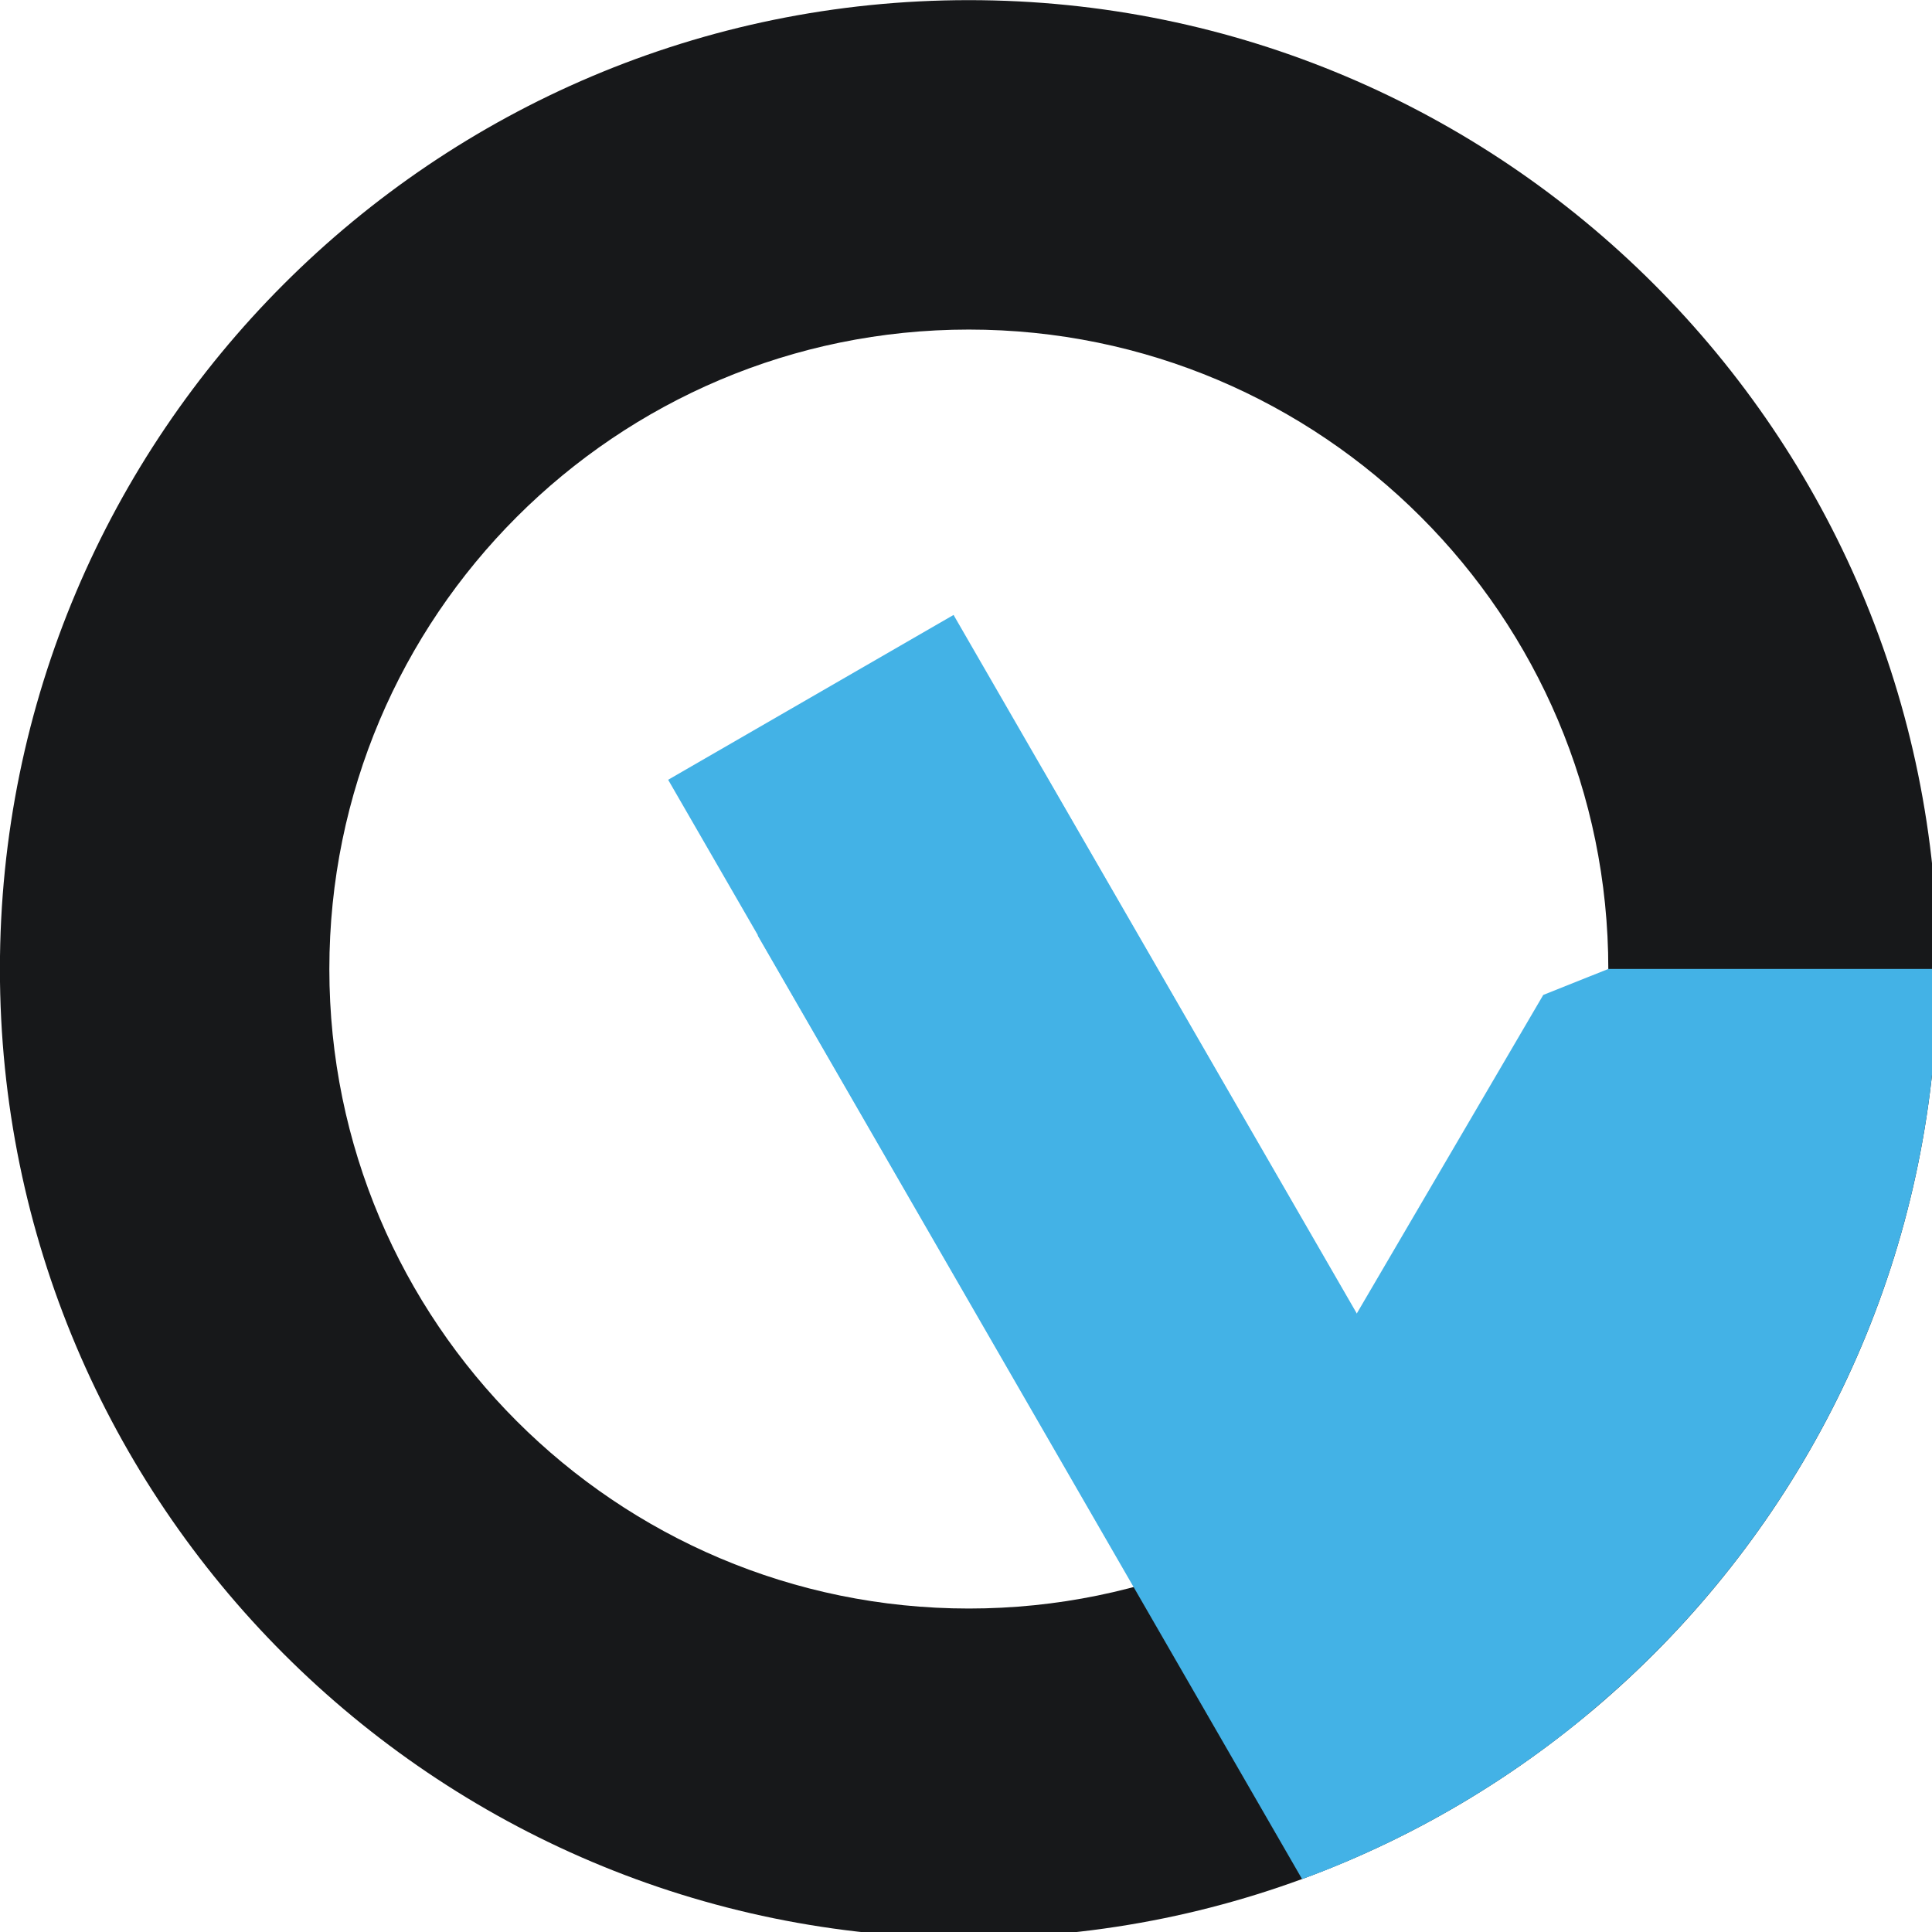 <?xml version="1.0" encoding="UTF-8" standalone="no"?>
<!DOCTYPE svg PUBLIC "-//W3C//DTD SVG 1.1//EN" "http://www.w3.org/Graphics/SVG/1.1/DTD/svg11.dtd">
<svg width="100%" height="100%" viewBox="0 0 64 64" version="1.1" xmlns="http://www.w3.org/2000/svg" xmlns:xlink="http://www.w3.org/1999/xlink" xml:space="preserve" xmlns:serif="http://www.serif.com/" style="fill-rule:evenodd;clip-rule:evenodd;stroke-linejoin:round;stroke-miterlimit:2;">
    <g id="Layer1" transform="matrix(0.064,0,0,0.064,-1.141,-1.099)">
        <g transform="matrix(0.695,1.204,-0.864,0.499,885.301,-712.151)">
            <rect x="518.043" y="849.483" width="442.5" height="170.979" style="fill:rgb(67,178,230);"/>
        </g>
        <g transform="matrix(0,1.27,-1.27,0,1279.76,-293.836)">
            <path d="M639.83,203.905C857.775,203.905 1034.72,380.848 1034.72,598.793C1034.72,816.737 857.775,993.68 639.83,993.68C421.886,993.68 244.943,816.737 244.943,598.793C244.943,380.848 421.886,203.905 639.83,203.905ZM639.83,338.167C783.674,338.167 900.456,454.949 900.456,598.793C900.456,742.636 783.674,859.418 639.83,859.418C495.987,859.418 379.205,742.636 379.205,598.793C379.205,454.949 495.987,338.167 639.83,338.167Z" style="fill:rgb(23,24,26);"/>
        </g>
        <g transform="matrix(1.11022e-16,1,-1,1.11022e-16,1038.03,-0.655)">
            <clipPath id="_clip1">
                <path d="M519.345,17.219C796.114,17.219 1020.82,241.92 1020.82,518.69C1020.82,795.459 796.114,1020.16 519.345,1020.16C242.576,1020.16 17.874,795.459 17.874,518.69C17.874,241.92 242.576,17.219 519.345,17.219ZM519.345,187.719C702.013,187.719 850.316,336.022 850.316,518.69C850.316,701.357 702.013,849.66 519.345,849.66C336.677,849.66 188.374,701.357 188.374,518.69C188.374,336.022 336.677,187.719 519.345,187.719Z"/>
            </clipPath>
            <g clip-path="url(#_clip1)">
                <path d="M519.345,17.219L519.345,187.719L532.803,221.415L738.819,342.015L817.869,419.124L1000.49,330.115L932.995,158.624L710.716,17.219L534.617,7.997L519.345,17.219Z" style="fill:rgb(67,178,230);"/>
            </g>
        </g>
        <g transform="matrix(0.645,1.118,-0.864,0.499,957.547,-587.016)">
            <clipPath id="_clip2">
                <path d="M572.069,432.09C786.474,432.09 960.543,657.424 960.543,934.972C960.543,1212.52 786.474,1437.86 572.069,1437.86C357.664,1437.86 183.595,1212.52 183.595,934.972C183.595,657.424 357.664,432.09 572.069,432.09ZM572.069,603.07C713.576,603.07 828.462,751.79 828.462,934.972C828.462,1118.15 713.576,1266.88 572.069,1266.88C430.562,1266.88 315.676,1118.15 315.676,934.972C315.676,751.79 430.562,603.07 572.069,603.07Z"/>
            </clipPath>
            <g clip-path="url(#_clip2)">
                <rect x="518.043" y="849.483" width="442.5" height="170.979" style="fill:rgb(67,178,230);"/>
            </g>
        </g>
        <path d="M610.633,836.378C612.492,836.378 616.088,836.799 617.078,835.809C617.52,835.367 618.721,835.683 619.163,835.241C619.577,834.827 620.825,834.905 621.248,834.482C621.564,834.166 622.638,834.609 622.954,834.293C623.827,833.42 626.414,833.676 627.314,832.776C627.567,832.524 628.388,832.84 628.641,832.587C629.728,831.5 632.009,831.682 633,830.691C633.372,830.319 634.396,830.622 634.706,830.312C635.781,829.238 637.992,829.301 639.066,828.227C639.668,827.625 641.11,827.889 641.72,827.279C643.223,825.777 646.522,825.889 647.975,824.436C648.154,824.257 648.954,824.405 649.112,824.247C649.747,823.612 651.228,823.647 651.766,823.109C651.893,822.983 652.398,823.236 652.524,823.109C654.471,821.163 658.691,820.734 660.865,818.56C661.166,818.259 662.159,818.008 662.571,817.802C664.772,816.701 666.732,815.404 669.205,814.579C670.215,814.243 671.782,813.898 672.427,813.252C673.055,812.625 674.845,812.73 675.46,812.115C676.301,811.274 677.834,811.257 678.683,810.409C681.221,807.87 684.986,805.623 687.592,803.017C688.731,801.878 690.396,801.349 691.383,800.363C692.555,799.191 694.831,797.786 696.501,796.951C698.462,795.97 699.571,794.184 701.239,793.349C703.798,792.07 706.36,790.125 707.684,788.8C708.16,788.324 709.197,788.046 709.769,787.473C714.19,783.053 719.261,779.498 723.417,775.342C724.744,774.015 726.829,773.446 728.156,772.119C728.472,771.804 729.167,771.867 729.483,771.551C730.651,770.383 732.319,769.852 733.274,768.897C734.637,767.534 736.628,765.988 738.392,765.106C741.366,763.619 744.19,761.393 745.784,759.799C746.606,758.977 747.048,757.777 747.87,756.955C747.94,756.884 748.629,756.009 749.007,756.387C749.122,756.502 748.141,757.578 747.87,757.713C746.387,758.455 745.771,760.564 743.889,761.505C742.889,762.005 741.467,763.358 740.477,764.348C739.192,765.633 737.594,766.283 736.117,767.76C733.402,770.475 729.973,773.77 726.071,775.721C724.574,776.469 724.275,778.42 722.469,779.322C721.866,779.624 721.578,780.404 721.143,780.839C720.205,781.777 718.368,783.234 717.162,784.44C715.259,786.343 713.381,787.274 711.665,788.99C711.223,789.432 710.401,789.495 709.959,789.937C706.643,793.254 700.898,797.122 695.932,799.605C693.732,800.705 691.791,802.339 689.677,803.396C688.133,804.167 686.405,804.582 685.507,805.481C685.285,805.702 684.59,805.449 684.369,805.67C684.013,806.027 682.876,806.808 682.284,806.808" style="fill:none;"/>
        <g transform="matrix(1.025,0,0,1.022,-16.931,-18.225)">
            <path d="M609.8,836.117C610.96,836.117 614.019,836.434 614.643,835.809C614.93,835.523 616.05,835.729 616.349,835.43C616.665,835.114 617.55,835.367 617.866,835.051C618.389,834.528 620.172,834.83 620.709,834.293C620.867,834.135 621.499,834.451 621.657,834.293C622.547,833.402 624.496,833.729 625.258,832.966C625.543,832.682 626.49,833.061 626.775,832.776C627.568,831.984 629.308,832.329 630.187,831.45C630.313,831.323 630.819,831.576 630.945,831.45C631.683,830.711 633.499,831.17 634.167,830.502C634.717,829.952 636.368,830.197 637.011,829.554C637.611,828.954 638.363,829.162 639.096,828.796C641.029,827.829 643.342,827.393 644.593,826.142C645.45,825.285 647.419,825.78 648.194,825.005C649.437,823.762 652.168,823.685 653.312,822.541C653.581,822.272 654.399,822.401 654.639,822.161C655.171,821.629 656.529,821.409 657.103,820.835C658.589,819.349 661.78,818.117 663.927,817.044C665.121,816.447 666.812,816.433 667.718,815.527C667.897,815.348 668.697,815.496 668.856,815.338C669.88,814.314 671.919,813.98 673.026,812.873C675.618,810.281 679.775,807.451 682.503,804.723C682.725,804.501 683.42,804.754 683.641,804.533C685.057,803.117 688.674,803.101 690.085,801.69C690.985,800.79 692.706,800.206 693.687,799.226C700.628,792.285 711.292,789.202 717.95,782.545C718.11,782.385 718.927,782.326 719.087,782.166C721.07,780.182 724.099,779.808 726.29,777.617C727.619,776.288 728.883,775.023 730.081,773.825C730.736,773.171 731.281,773.132 731.598,772.499C731.665,772.363 732.571,772.094 732.735,771.93C734.37,770.295 736.232,769.381 737.663,767.949C739.361,766.251 741.272,764.53 743.16,762.642C743.578,762.224 743.581,761.653 743.919,761.315C745.277,759.957 746.92,758.882 748.278,757.524C748.624,757.178 749.646,757.181 749.646,756.51" style="fill:none;stroke:rgb(67,178,230);stroke-width:5.56px;stroke-linecap:round;stroke-miterlimit:1.5;"/>
        </g>
    </g>
</svg>

